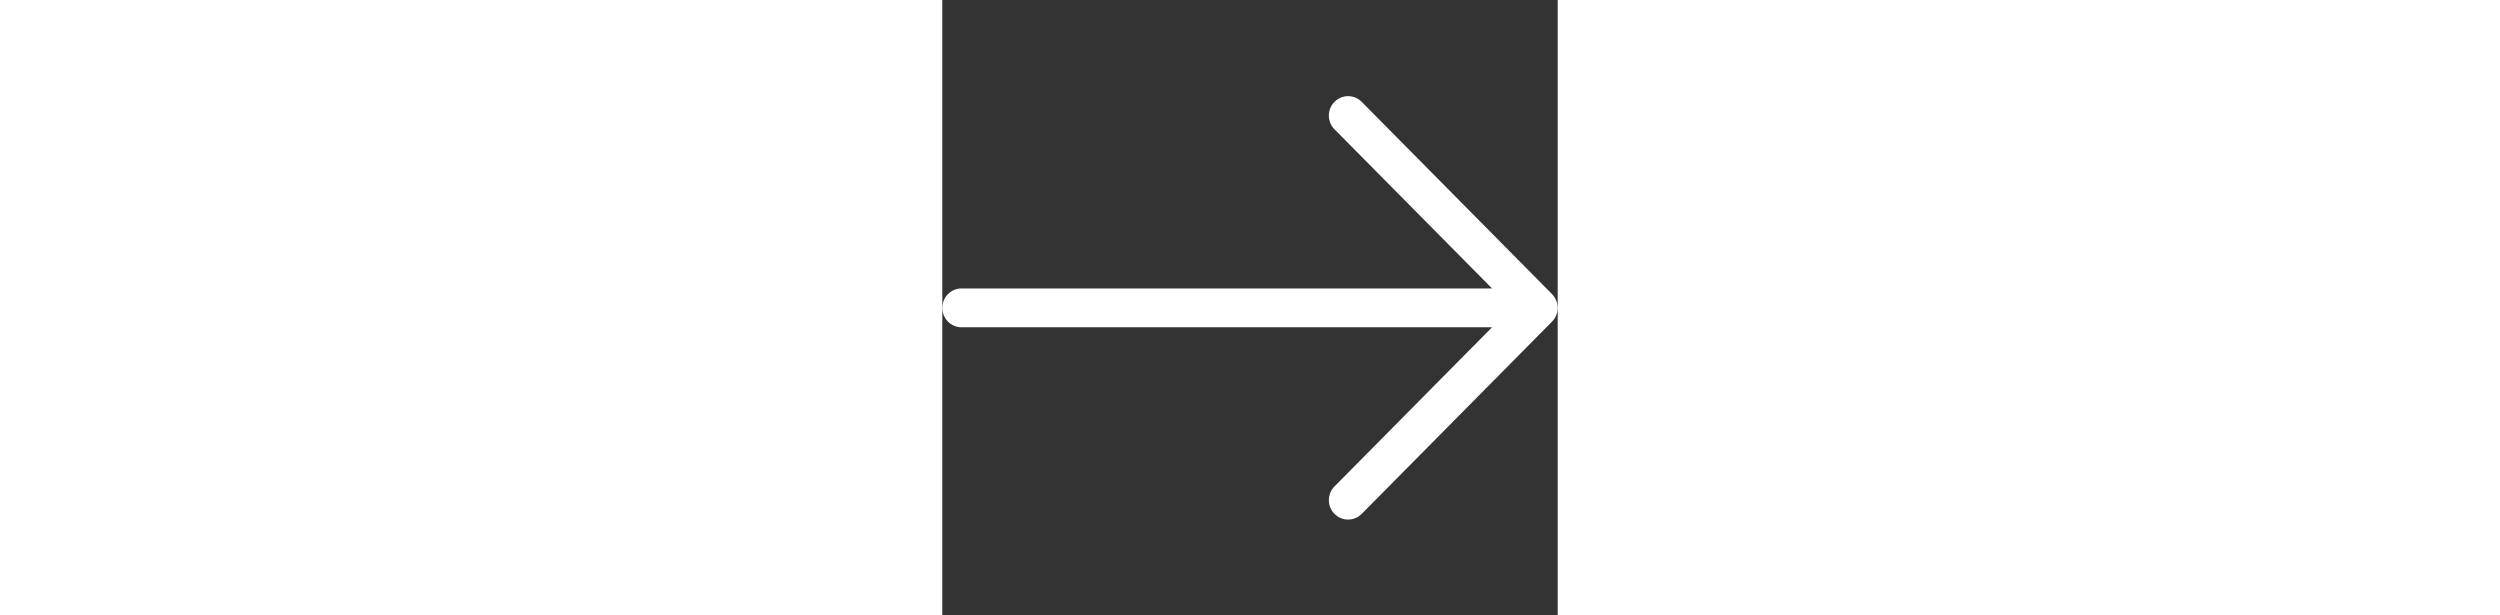 <?xml version="1.0" ?><!DOCTYPE svg  PUBLIC '-//W3C//DTD SVG 1.1//EN'  'http://www.w3.org/Graphics/SVG/1.1/DTD/svg11.dtd'>
<svg
  enableBackground="new 0 0 32 32"
  height="32px"
  id="Layer_1"
  version="1.1"
  viewBox="0 0 32 32"
  width="130px"
  xmlSpace="preserve"
  xmlns="http://www.w3.org/2000/svg"
  xmlnsXlink="http://www.w3.org/1999/xlink"
  fill="#ffffff" 
>
  <rect x="0" y="0" width="32" height="32" fill="#333333" stroke="none"/>
  <path
    clipRule="evenodd"
    d="M32,16.009c0-0.267-0.11-0.522-0.293-0.714  l-9.899-9.999c-0.391-0.395-1.024-0.394-1.414,0c-0.391,0.394-0.391,1.034,0,1.428l8.193,8.275H1c-0.552,0-1,0.452-1,1.01  s0.448,1.01,1,1.01h27.586l-8.192,8.275c-0.391,0.394-0.39,1.034,0,1.428c0.391,0.394,1.024,0.394,1.414,0l9.899-9.999  C31.894,16.534,31.997,16.274,32,16.009z"
    fill="#ffffff"
    fillRule="evenodd"
    id="Arrow_Forward"
  />
</svg>
